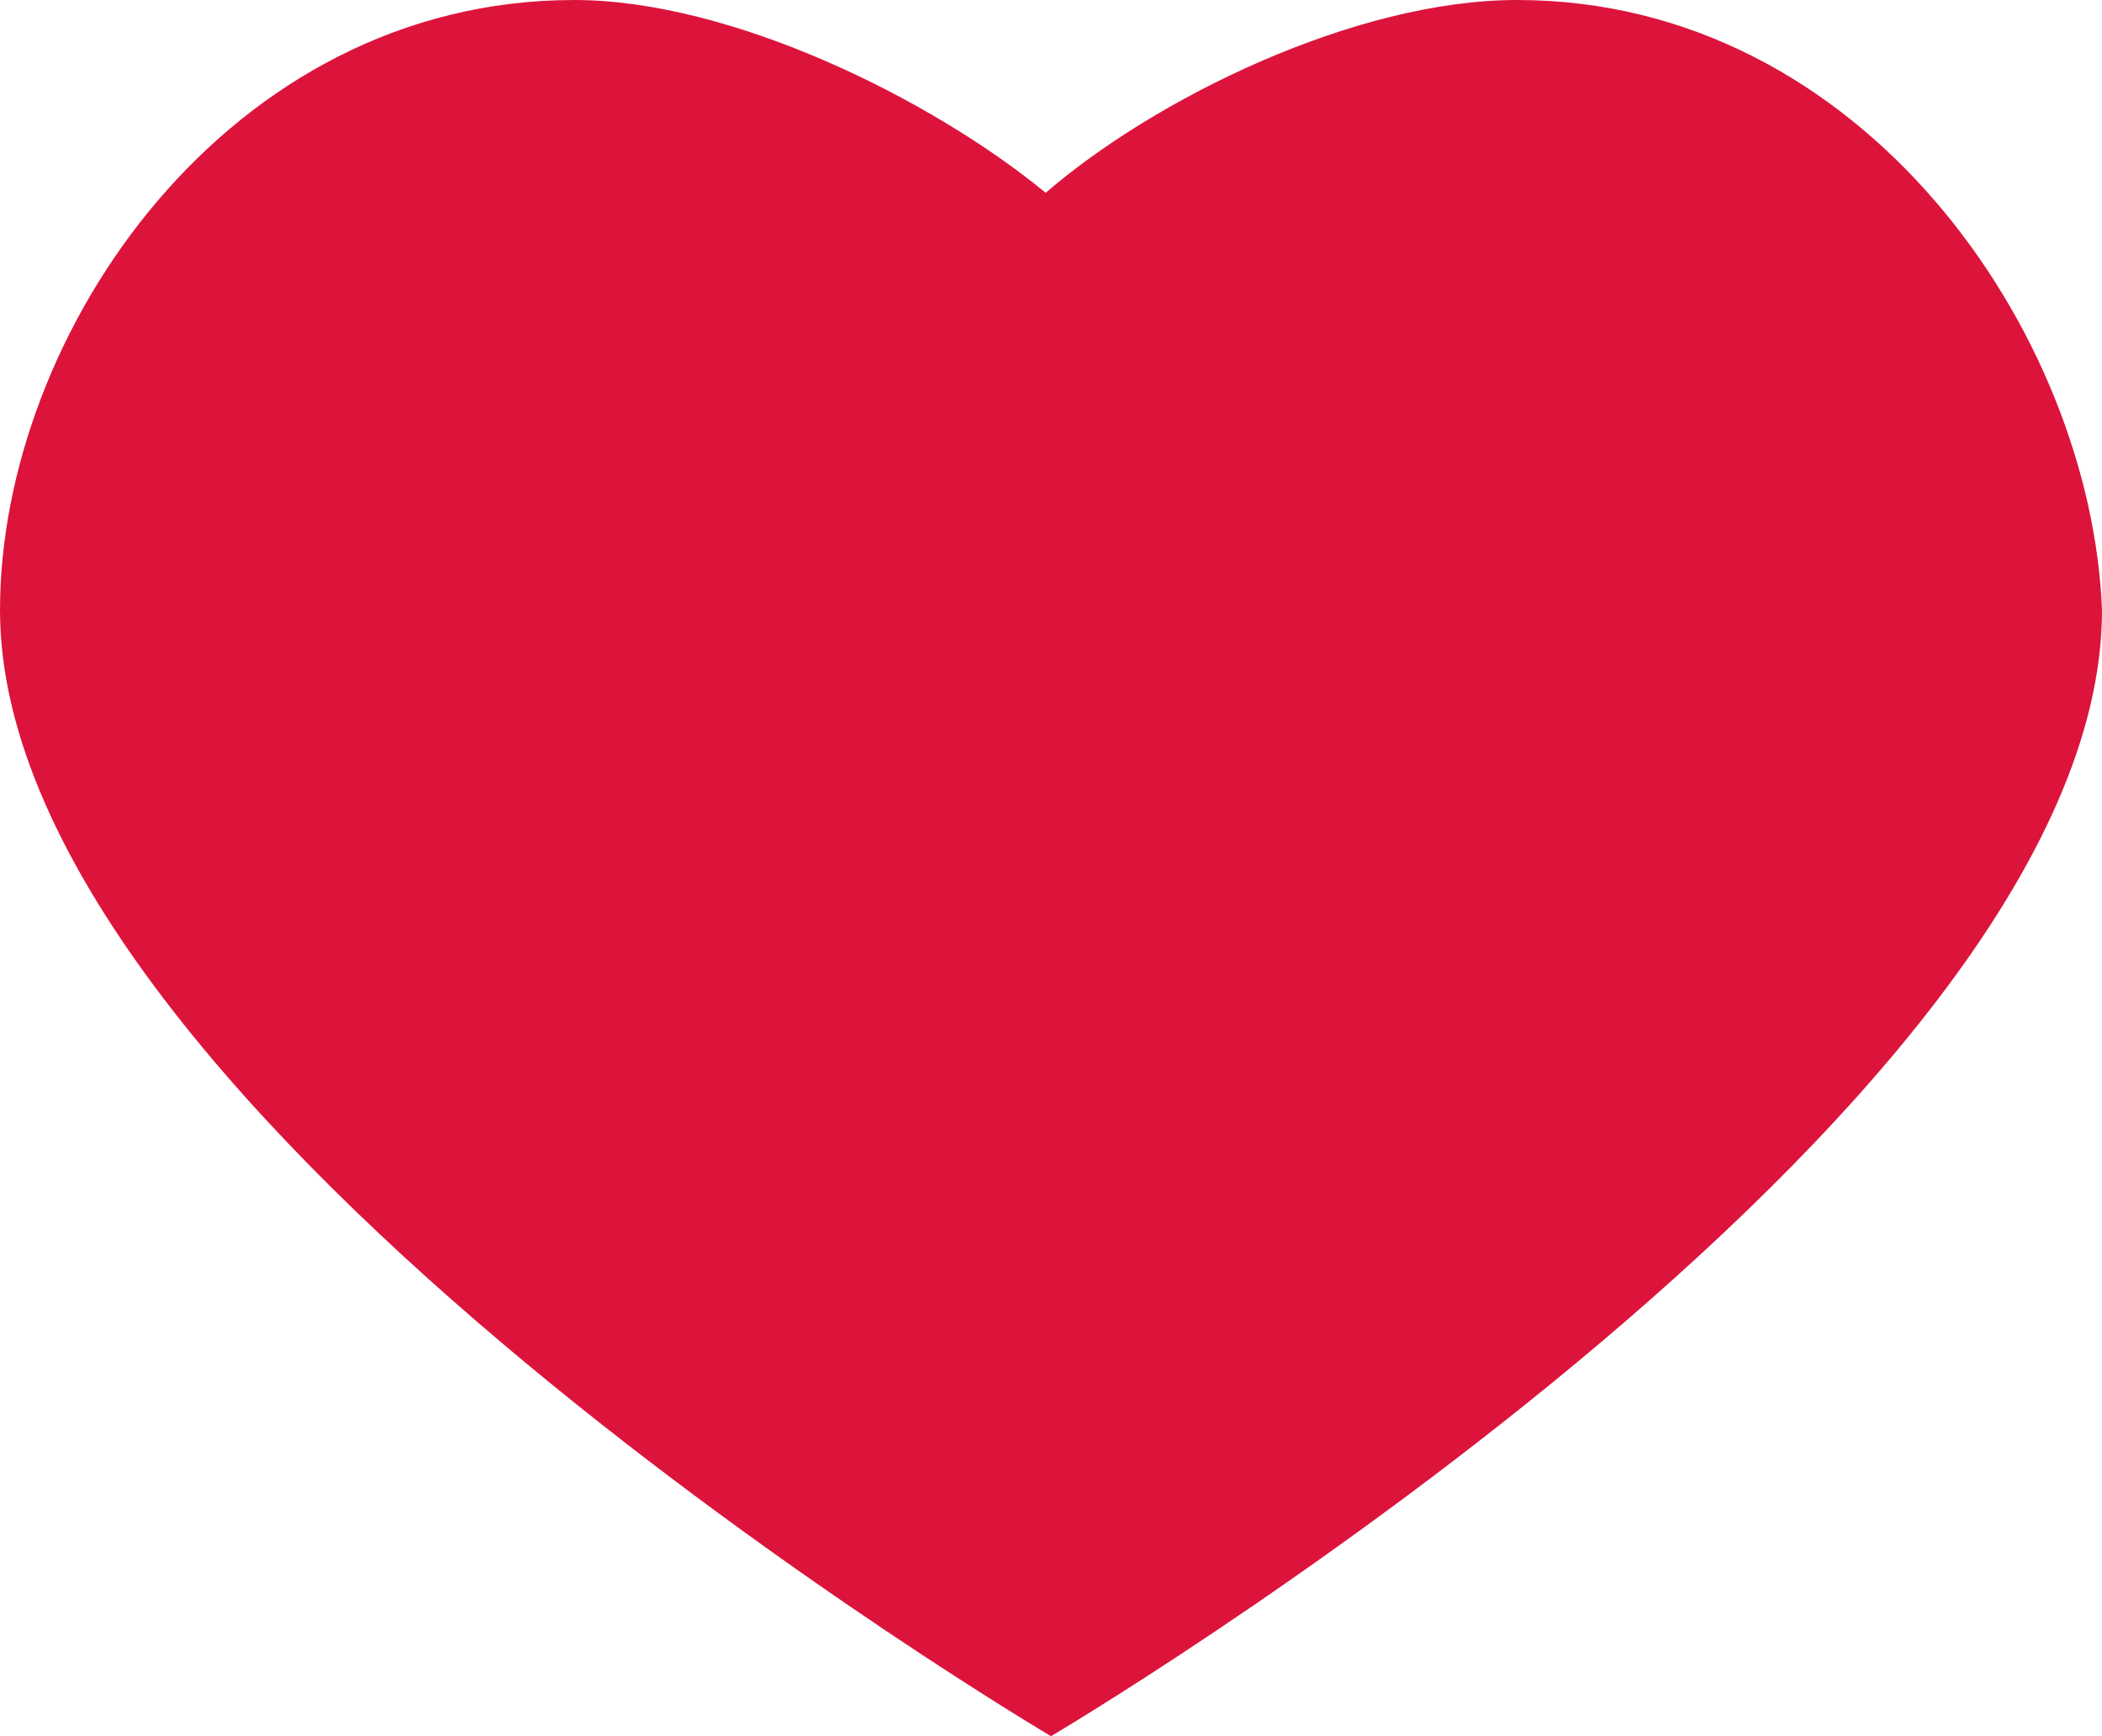 <svg width="23" height="19" viewBox="0 0 23 19" fill="none" xmlns="http://www.w3.org/2000/svg"><path d="M16.6 0c-1.78 0-3.972 1.084-5.158 2.11C10.196 1.085 8.002 0 6.284 0 2.49 0 0 3.652 0 6.677 0 12.21 11.5 19 11.5 19S23 12.21 23 6.677C22.882 3.652 20.39 0 16.6 0z" fill="#DC143C"/></svg>